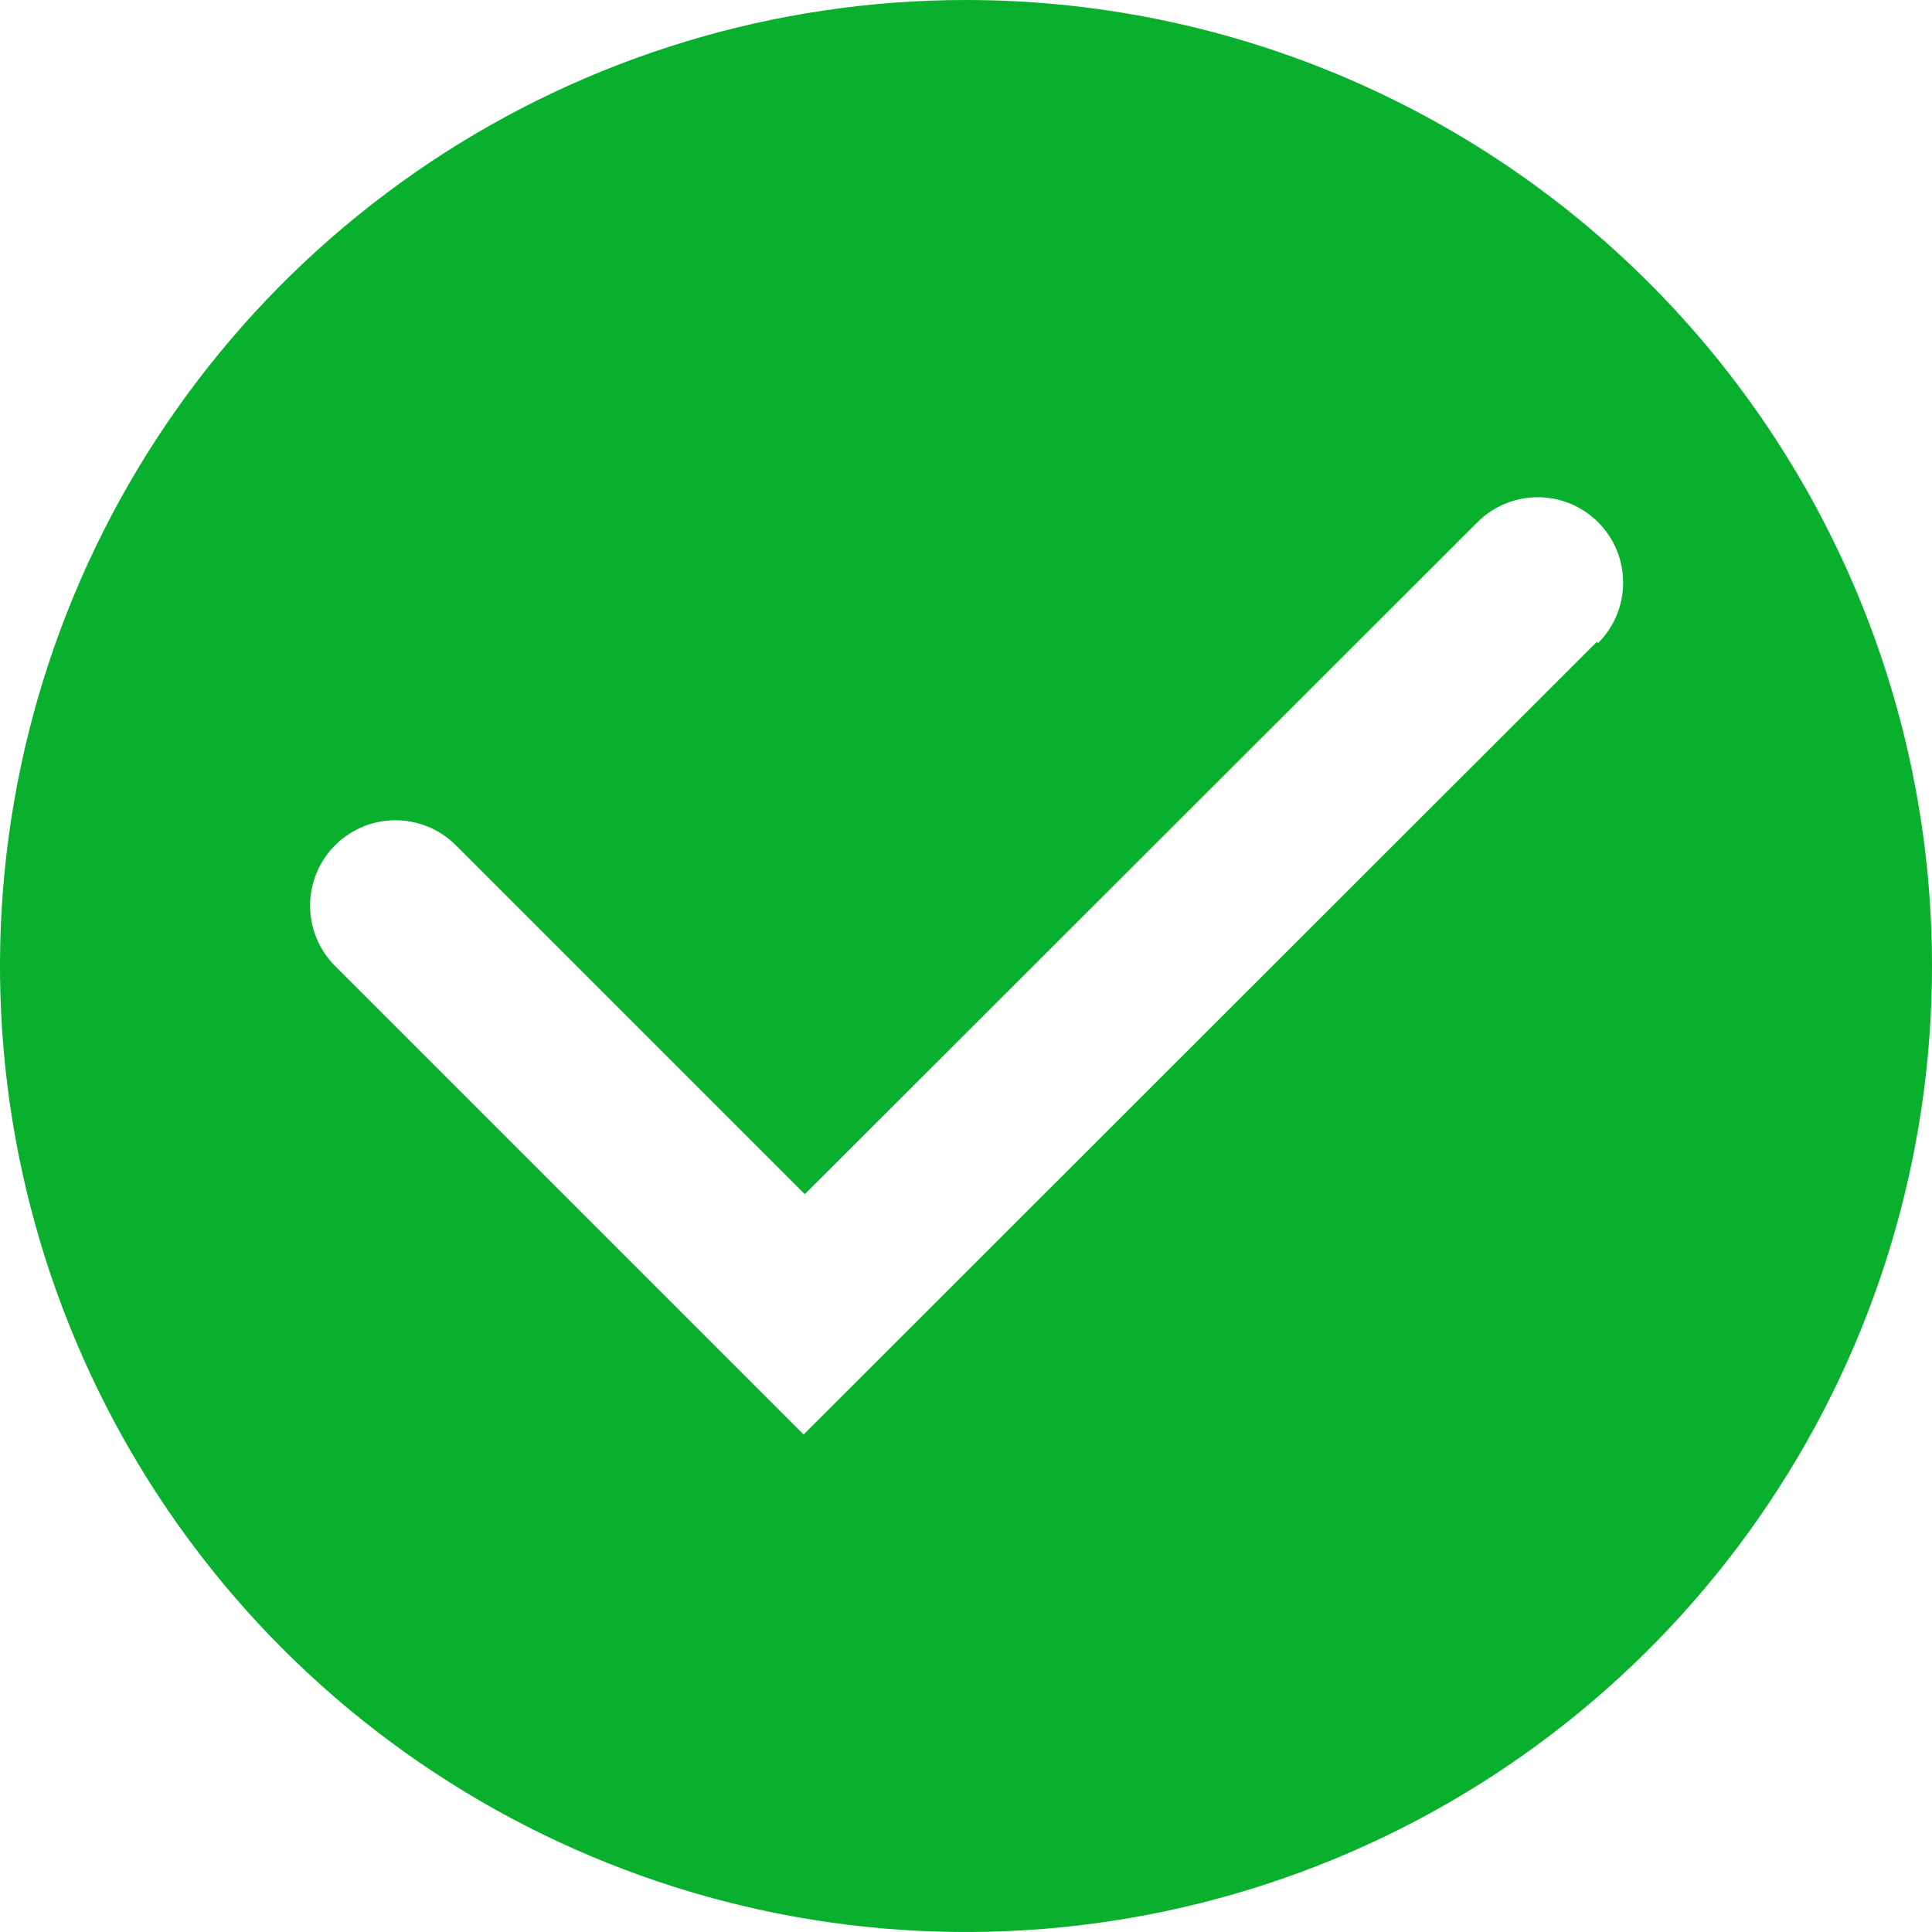 <svg width="32" height="32" viewBox="0 0 32 32" fill="none" xmlns="http://www.w3.org/2000/svg">
<path d="M16 0C12.835 0 9.742 0.938 7.111 2.696C4.48 4.455 2.429 6.953 1.218 9.877C0.007 12.801 -0.31 16.018 0.307 19.121C0.925 22.225 2.449 25.076 4.686 27.314C6.924 29.551 9.775 31.075 12.879 31.693C15.982 32.31 19.199 31.993 22.123 30.782C25.047 29.571 27.545 27.52 29.303 24.889C31.062 22.258 32 19.165 32 16C32 11.757 30.314 7.687 27.314 4.686C24.313 1.686 20.244 0 16 0ZM26.45 10.63L13.31 23.76L5.55 16C5.285 15.735 5.136 15.375 5.136 15C5.136 14.625 5.285 14.265 5.55 14C5.815 13.735 6.175 13.586 6.55 13.586C6.925 13.586 7.285 13.735 7.55 14L13.33 19.78L24.47 8.65C24.601 8.519 24.757 8.415 24.929 8.343C25.1 8.272 25.284 8.236 25.47 8.236C25.656 8.236 25.84 8.272 26.011 8.343C26.183 8.415 26.339 8.519 26.47 8.65C26.601 8.781 26.706 8.937 26.777 9.109C26.848 9.28 26.884 9.464 26.884 9.65C26.884 9.836 26.848 10.02 26.777 10.191C26.706 10.363 26.601 10.519 26.47 10.65L26.45 10.63Z" fill="#08B02D"/>
</svg>
